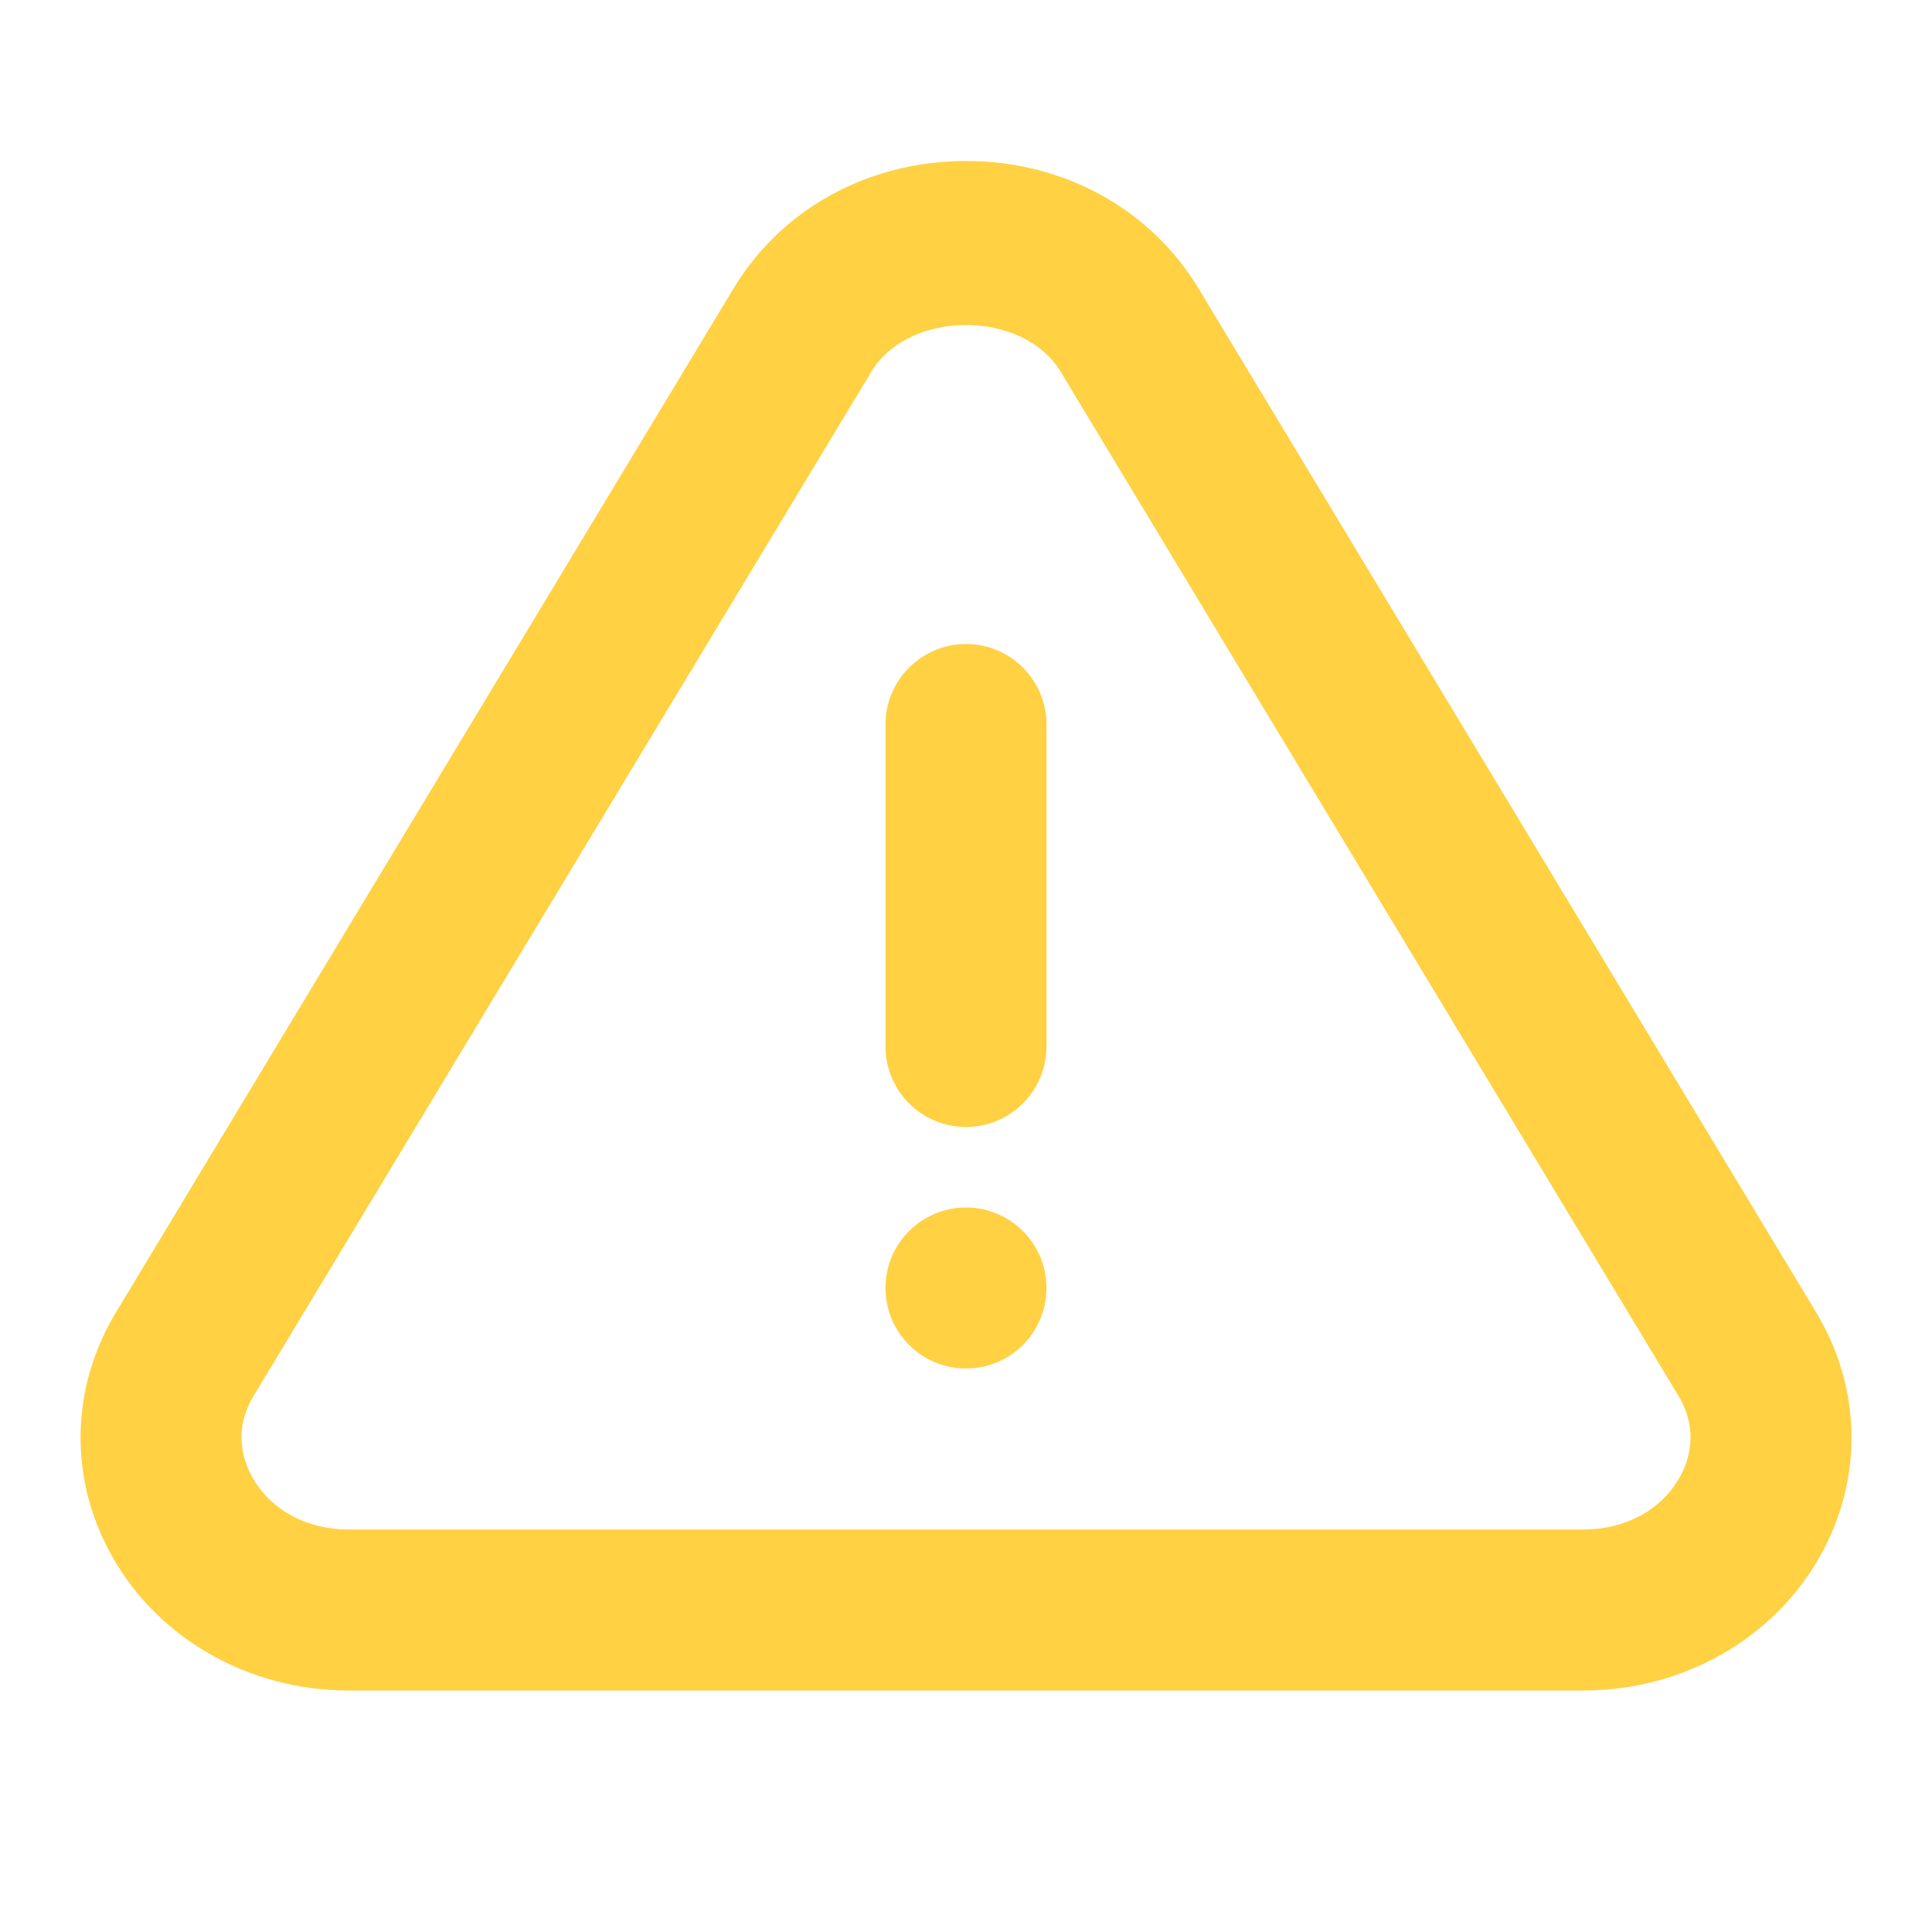 <svg width="24" height="24" viewBox="0 0 24 24" fill="none" xmlns="http://www.w3.org/2000/svg">
<path fill-rule="evenodd" clip-rule="evenodd" d="M14.889 3.584L22.561 16.303C23.13 17.246 23.147 18.38 22.607 19.336C22.027 20.363 20.903 21 19.672 21H4.328C3.098 21 1.973 20.363 1.394 19.336C0.854 18.38 0.871 17.246 1.44 16.303L9.112 3.584C9.71 2.592 10.79 2 12 2C13.21 2 14.29 2.592 14.889 3.584ZM20.865 18.353C20.636 18.758 20.19 19 19.672 19H4.328C3.81 19 3.364 18.758 3.136 18.353C3.028 18.163 2.886 17.776 3.153 17.336L10.824 4.618C11.291 3.844 12.709 3.844 13.176 4.618L20.848 17.336C21.114 17.776 20.973 18.163 20.865 18.353ZM11 9C11 8.448 11.448 8 12 8C12.552 8 13 8.448 13 9V13C13 13.552 12.552 14 12 14C11.448 14 11 13.552 11 13V9ZM11 16C11 15.448 11.448 15 12 15C12.552 15 13 15.448 13 16C13 16.552 12.552 17 12 17C11.448 17 11 16.552 11 16Z" fill="#FFD143"/>
<mask id="mask0_1294_5061" style="mask-type:alpha" maskUnits="userSpaceOnUse" x="1" y="2" width="22" height="19">
<path fill-rule="evenodd" clip-rule="evenodd" d="M14.889 3.584L22.561 16.303C23.13 17.246 23.147 18.38 22.607 19.336C22.027 20.363 20.903 21 19.672 21H4.328C3.098 21 1.973 20.363 1.394 19.336C0.854 18.38 0.871 17.246 1.44 16.303L9.112 3.584C9.71 2.592 10.79 2 12 2C13.21 2 14.29 2.592 14.889 3.584ZM20.865 18.353C20.636 18.758 20.19 19 19.672 19H4.328C3.81 19 3.364 18.758 3.136 18.353C3.028 18.163 2.886 17.776 3.153 17.336L10.824 4.618C11.291 3.844 12.709 3.844 13.176 4.618L20.848 17.336C21.114 17.776 20.973 18.163 20.865 18.353ZM11 9C11 8.448 11.448 8 12 8C12.552 8 13 8.448 13 9V13C13 13.552 12.552 14 12 14C11.448 14 11 13.552 11 13V9ZM11 16C11 15.448 11.448 15 12 15C12.552 15 13 15.448 13 16C13 16.552 12.552 17 12 17C11.448 17 11 16.552 11 16Z" fill="white"/>
</mask>
<g mask="url(#mask0_1294_5061)">
</g>
</svg>
